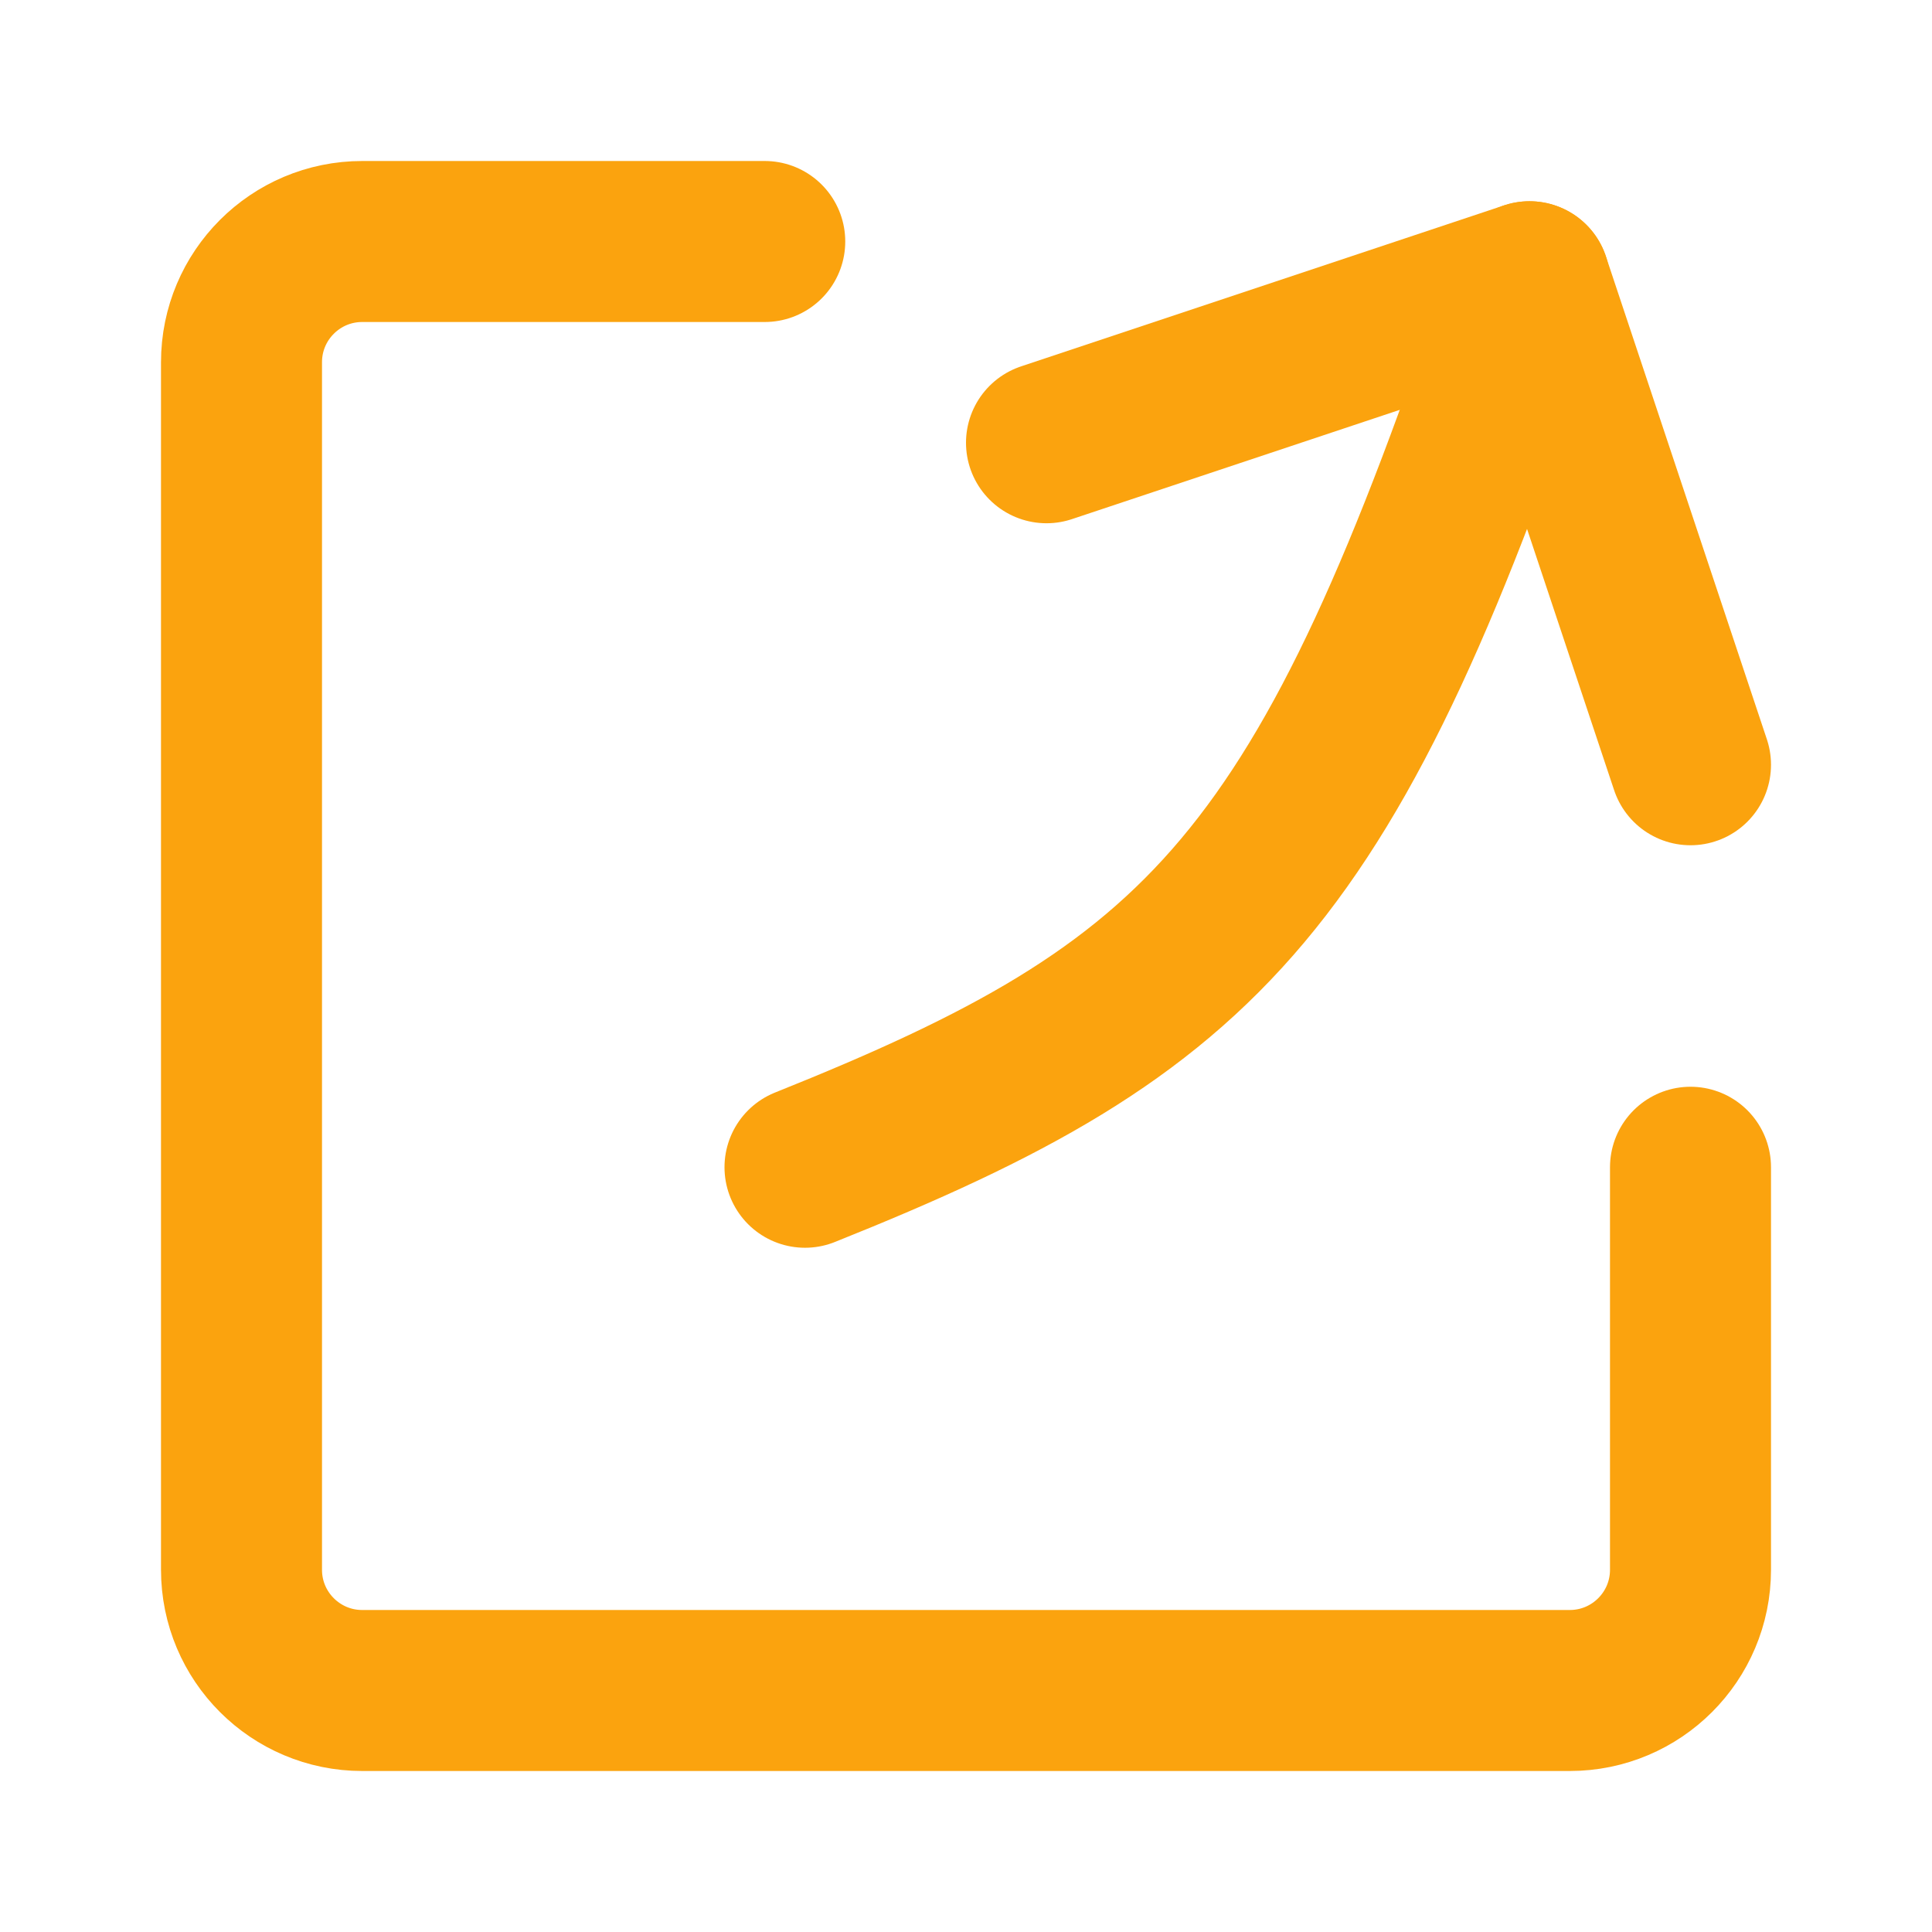 <?xml version="1.0" encoding="UTF-8"?><svg width="48" height="48" viewBox="0 0 48 48" fill="none" xmlns="http://www.w3.org/2000/svg"><path d="M19 6H9C7.343 6 6 7.343 6 9V39C6 40.657 7.343 42 9 42H39C40.657 42 42 40.657 42 39V29" stroke="#fba30e" stroke-width="4" stroke-linecap="round" stroke-linejoin="round"/><path d="M42 19L38 7L26 11" stroke="#fba30e" stroke-width="4" stroke-linecap="round" stroke-linejoin="round"/><path d="M38 7C33 22 30 25 20 29" stroke="#fba30e" stroke-width="4" stroke-linecap="round" stroke-linejoin="round"/></svg>